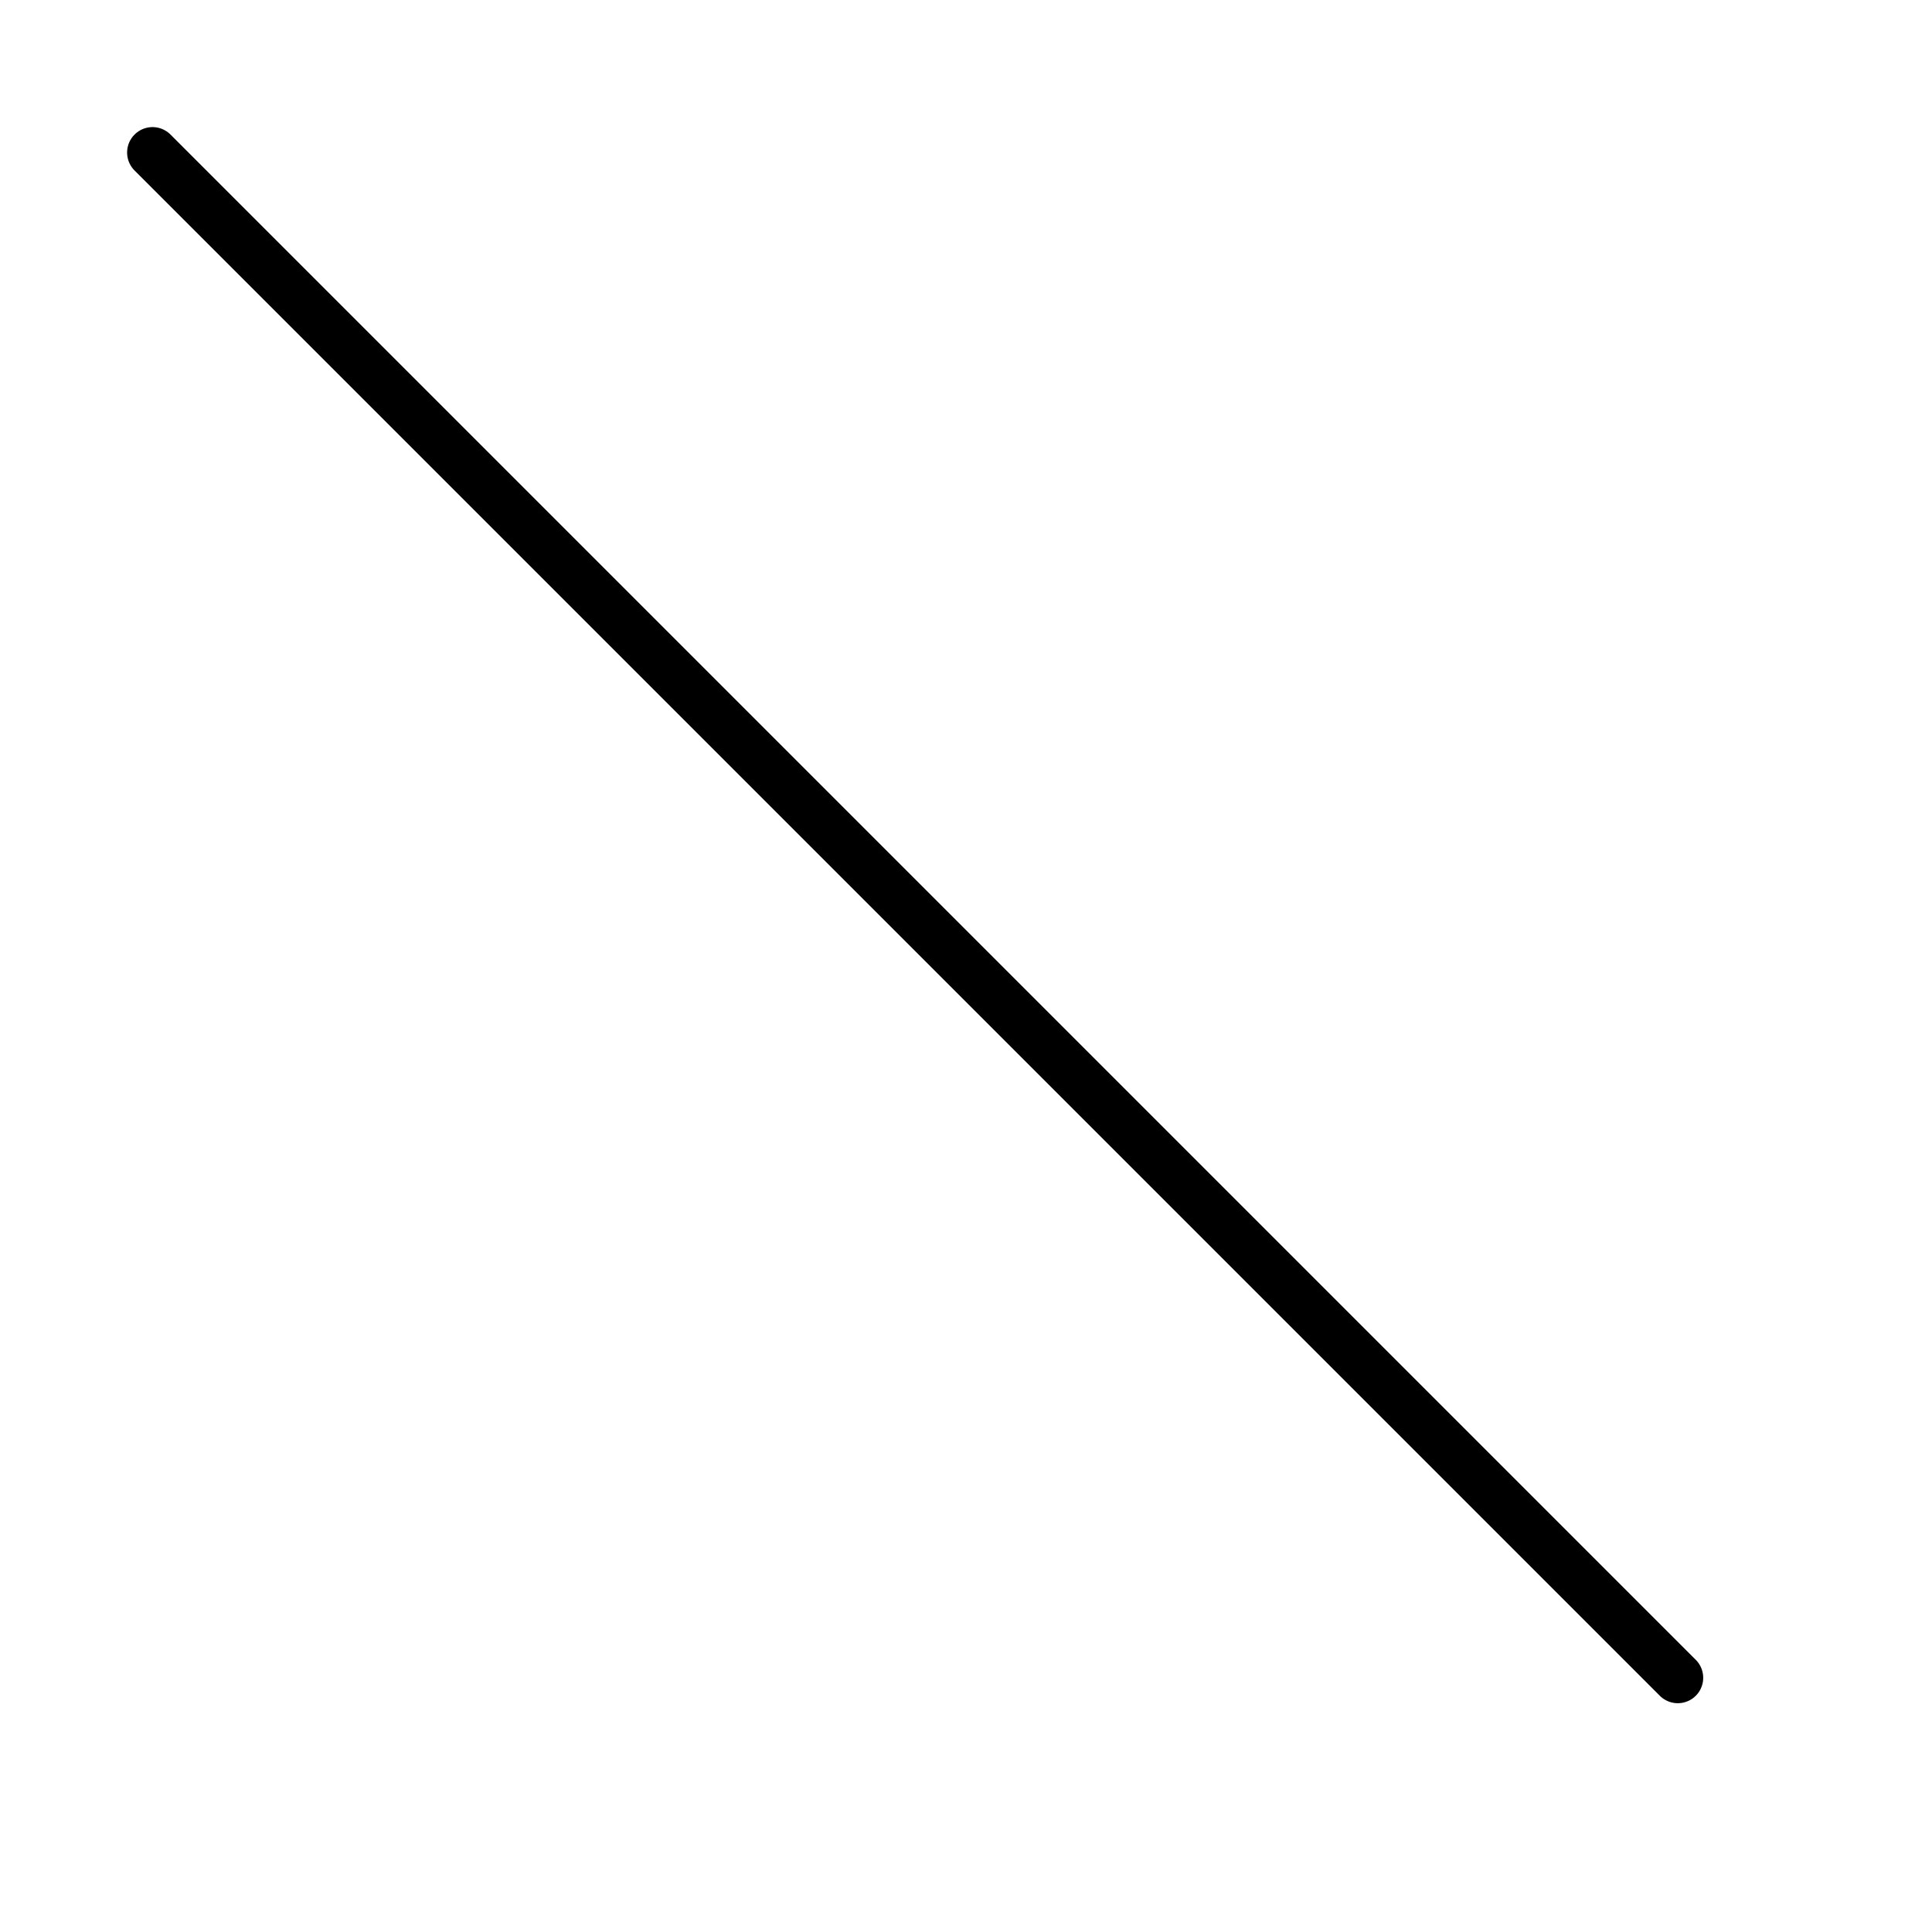 <?xml version="1.0" encoding="UTF-8" standalone="no"?>
<svg xmlns="http://www.w3.org/2000/svg" height="38" width="38" version="1.1" viewBox="0 0 38 38">
 <g id="surface13829">
  <path style="stroke:#000;stroke-linecap:round;stroke-miterlimit:10;fill:none" d="m3 3l30 30"/>
 </g>
</svg>
